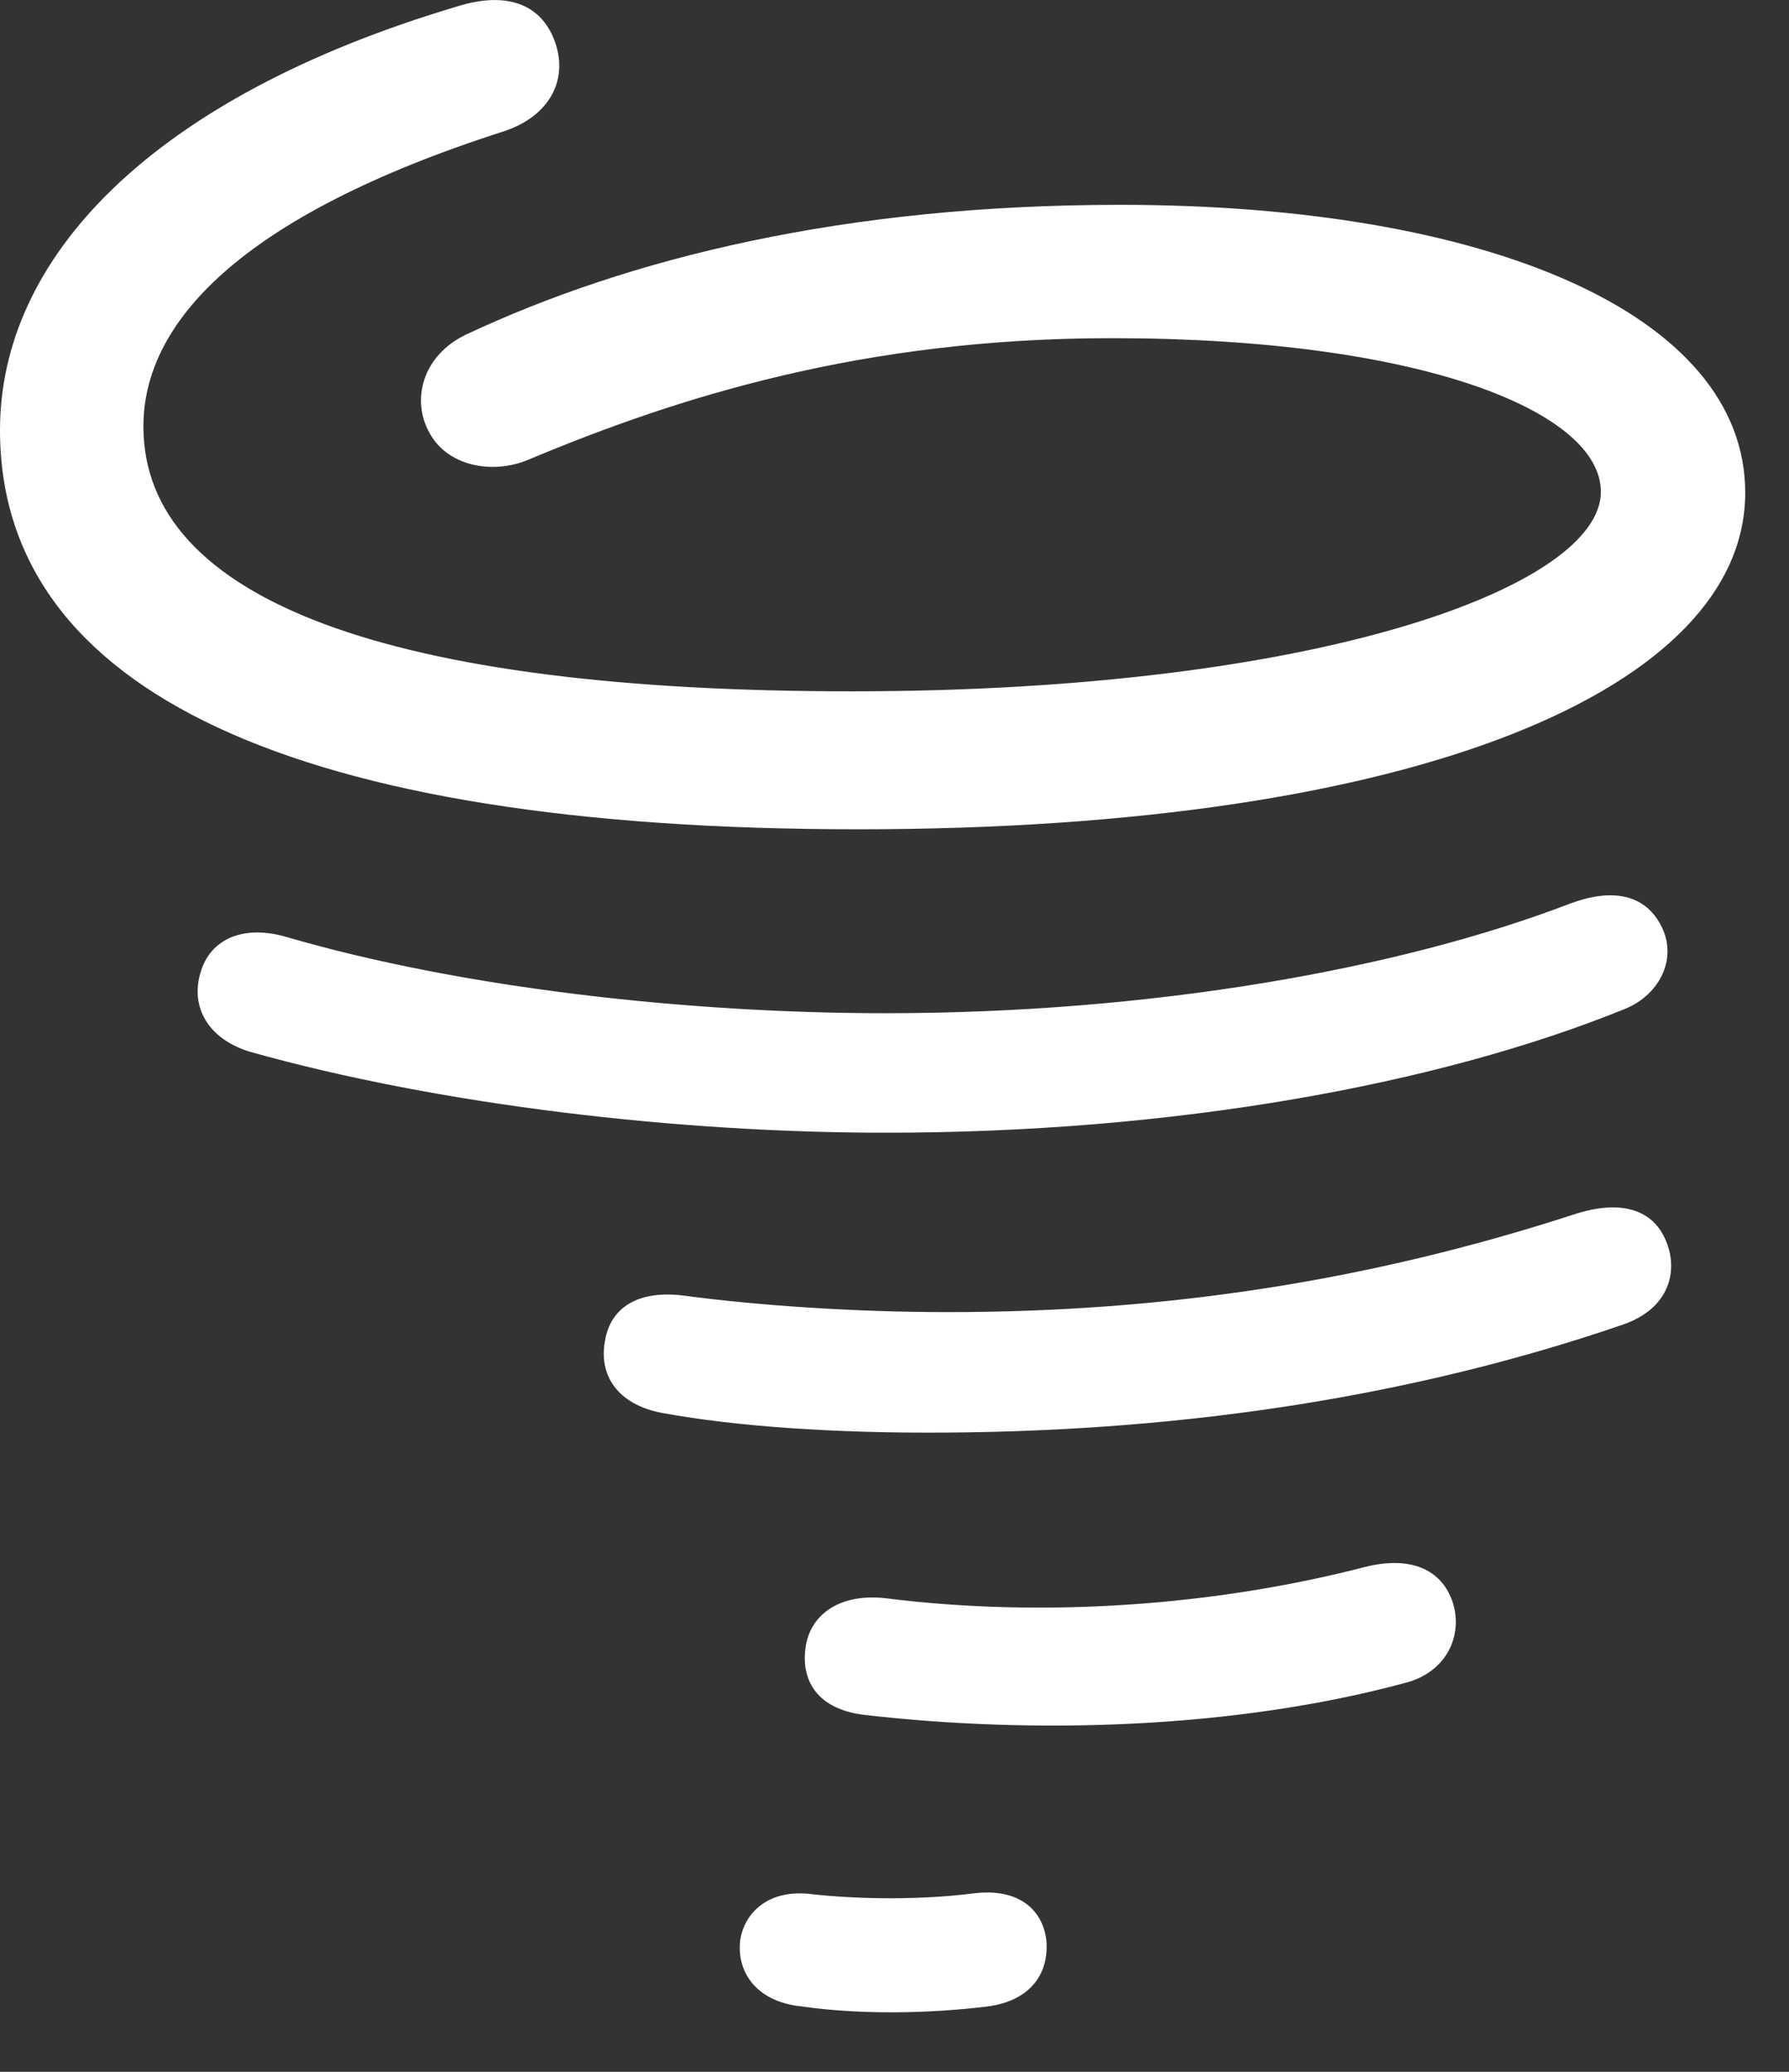 <svg width="19" height="22" viewBox="0 0 19 22" fill="none" xmlns="http://www.w3.org/2000/svg">
<rect x="0" y="0" width="19" height="22" fill="#333333" stroke="none"/>
<g clip-path="url(#clip0_8543_101)">
<path d="M9.111 8.806C15.098 8.806 18.535 7.292 18.535 5.232C18.535 3.337 15.801 2.175 11.895 2.175C8.965 2.175 6.68 2.741 4.951 3.552C4.482 3.776 4.375 4.245 4.551 4.577C4.736 4.948 5.225 5.046 5.615 4.88C7.178 4.226 9.15 3.591 11.807 3.591C15.098 3.591 17.002 4.372 17.002 5.222C17.002 6.218 14.033 7.341 9.043 7.341C4.141 7.341 1.523 6.374 1.523 4.528C1.523 3.444 2.52 2.302 5.352 1.394C5.83 1.237 6.035 0.857 5.898 0.456C5.762 0.056 5.4 -0.1 4.863 0.066C1.582 1.042 0 2.751 0 4.567C0 7.341 3.135 8.806 9.111 8.806ZM9.404 12.028C12.461 12.028 15.273 11.521 17.266 10.71C17.637 10.554 17.822 10.163 17.637 9.821C17.461 9.489 17.109 9.431 16.67 9.597C14.863 10.29 12.236 10.759 9.404 10.759C7.314 10.759 4.912 10.495 3.037 9.948C2.598 9.821 2.236 9.958 2.129 10.329C2.021 10.691 2.207 11.032 2.656 11.169C4.678 11.736 7.207 12.028 9.404 12.028ZM10.068 15.212C12.627 15.193 15.029 14.821 17.227 14.069C17.744 13.894 17.822 13.483 17.695 13.181C17.559 12.839 17.207 12.732 16.709 12.898C14.541 13.601 12.383 13.933 10.068 13.933C9.082 13.933 8.057 13.864 7.256 13.757C6.777 13.698 6.484 13.884 6.426 14.236C6.357 14.587 6.543 14.919 7.051 15.007C7.803 15.144 8.857 15.222 10.068 15.212ZM9.18 18.21C10.957 18.415 13.096 18.366 14.932 17.868C15.371 17.751 15.537 17.36 15.43 17.019C15.312 16.657 14.971 16.521 14.502 16.638C12.92 17.048 11.094 17.185 9.395 16.97C8.926 16.921 8.604 17.136 8.555 17.497C8.506 17.858 8.691 18.151 9.18 18.21ZM8.516 21.306C9.131 21.394 9.854 21.384 10.488 21.306C10.938 21.247 11.143 20.964 11.113 20.603C11.074 20.28 10.82 20.046 10.342 20.105C9.805 20.173 9.17 20.173 8.623 20.114C8.184 20.056 7.91 20.29 7.861 20.603C7.822 20.935 8.027 21.257 8.516 21.306Z" fill="white"/>
</g>
<defs>
<clipPath id="clip0_8543_101">
<rect width="18.896" height="21.82" fill="white"/>
</clipPath>
</defs>
</svg>
